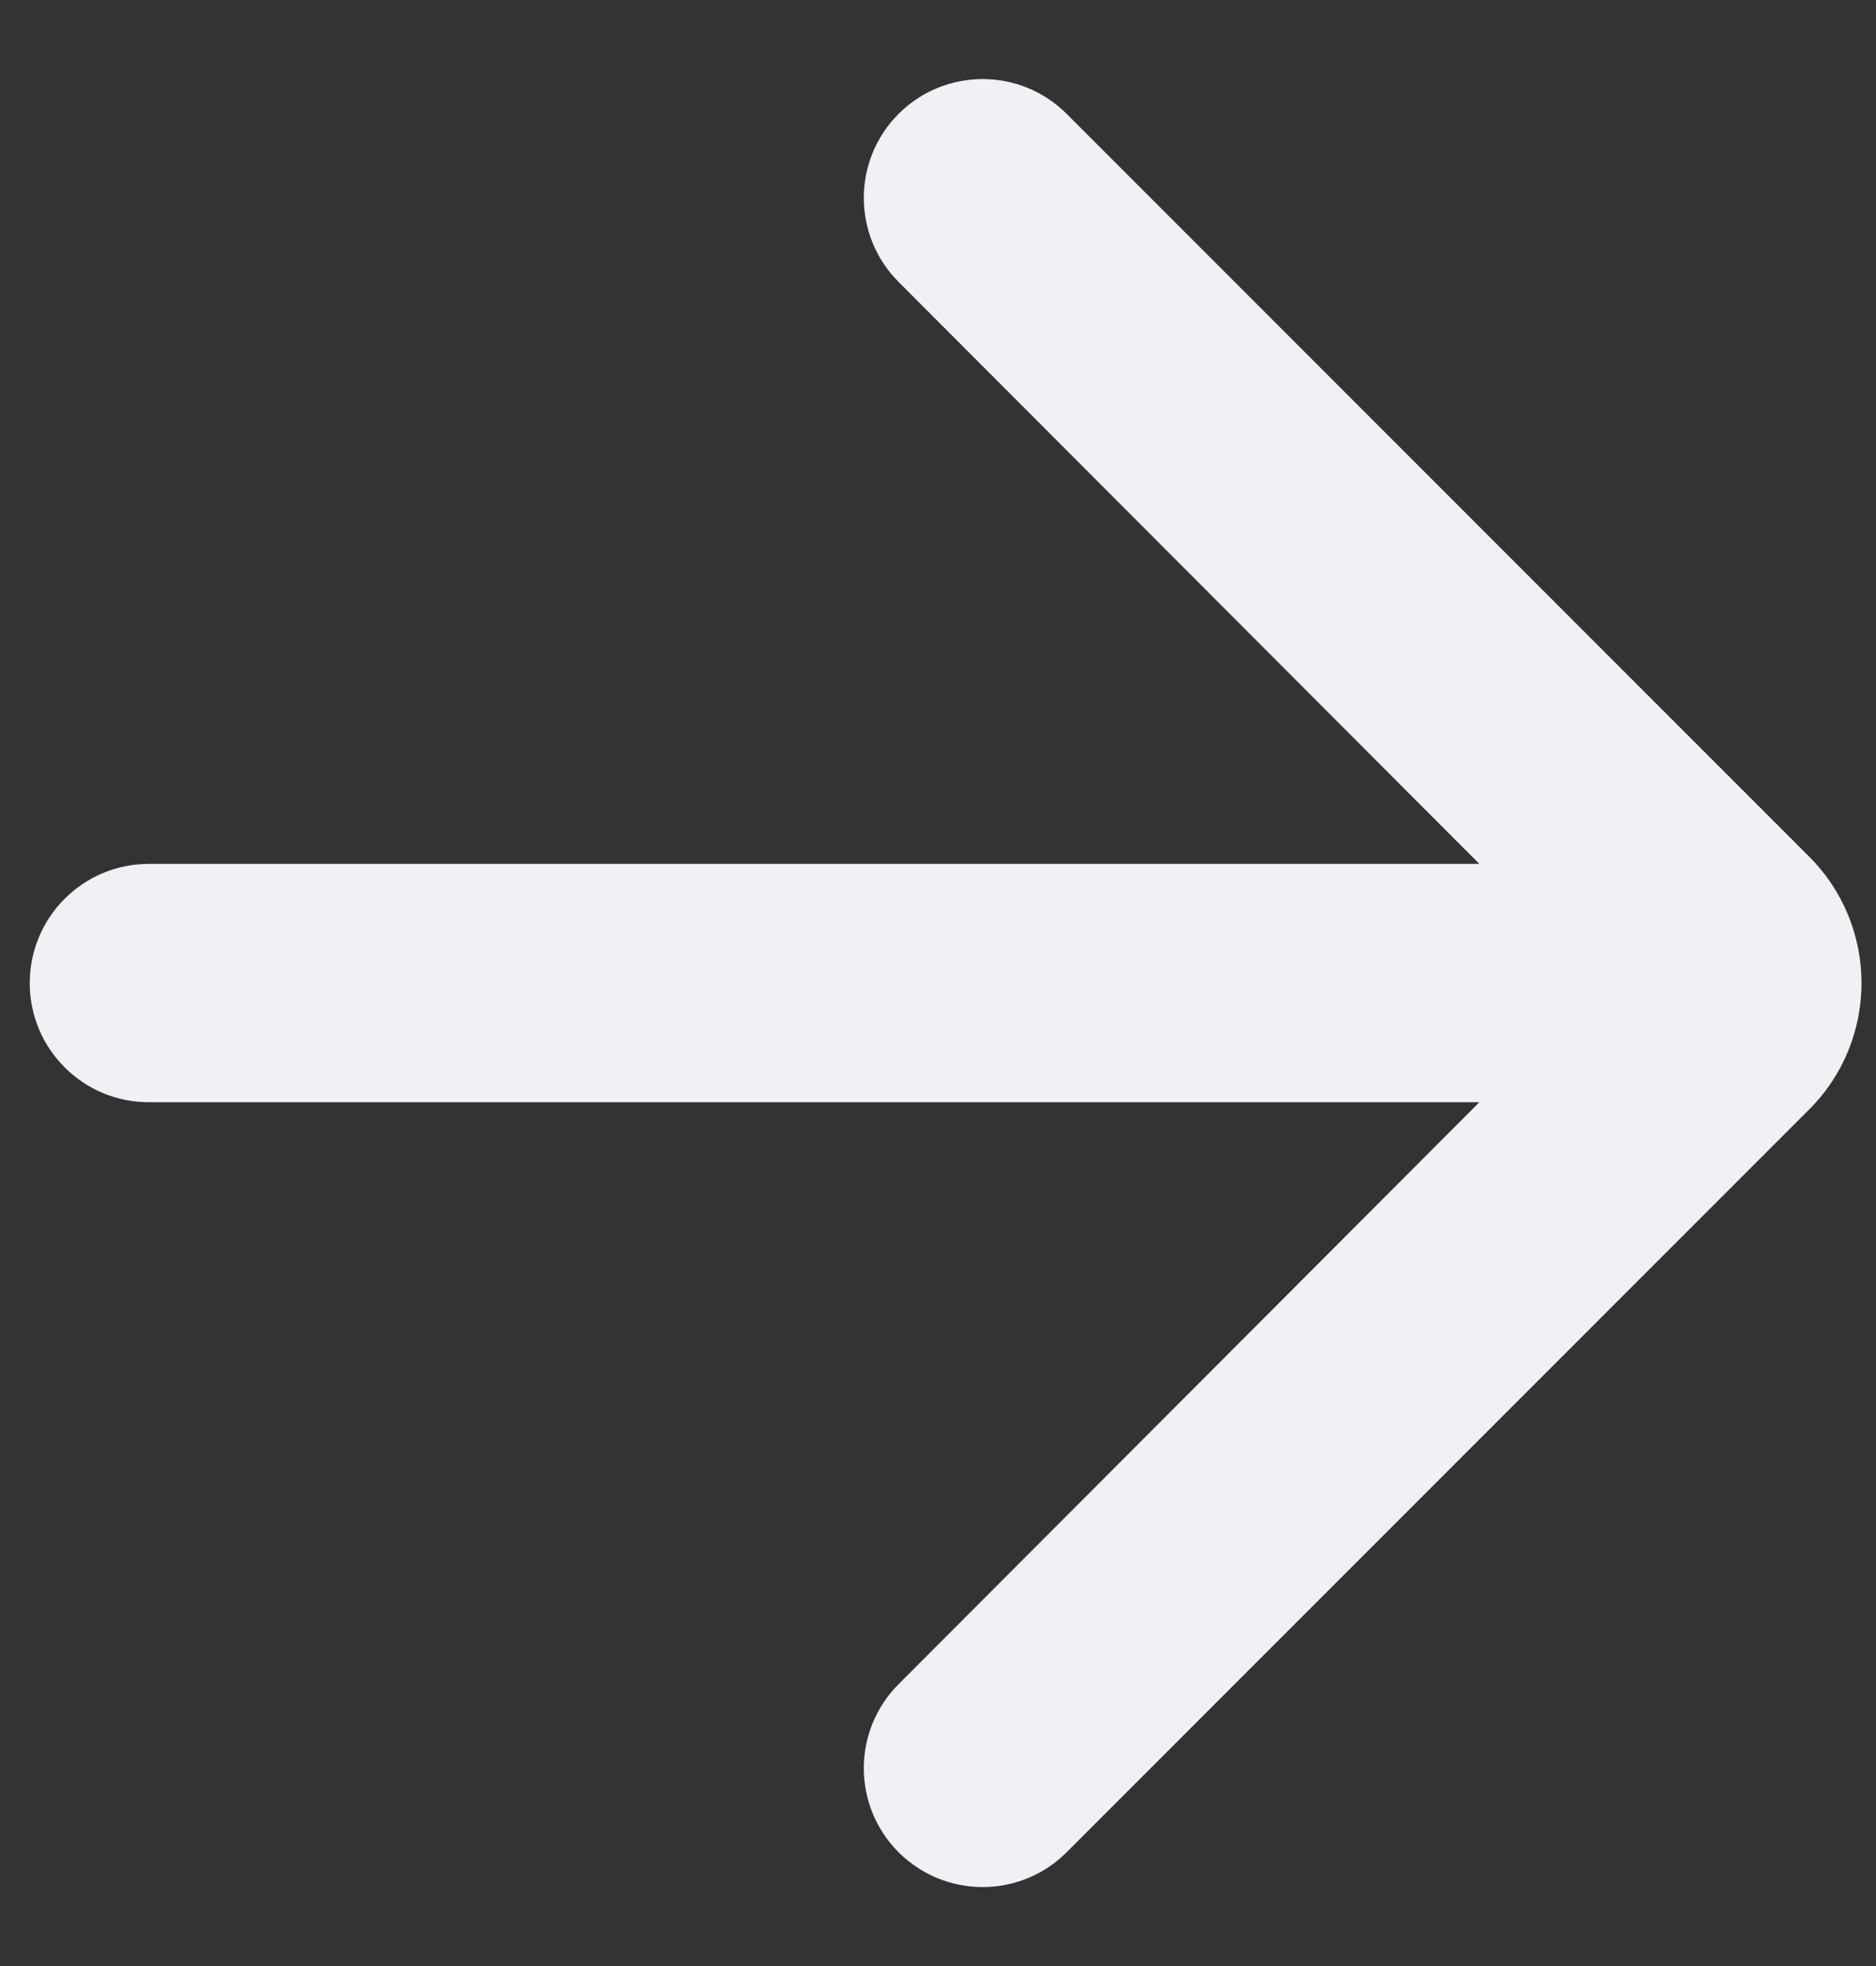 <svg width="21" height="22" viewBox="0 0 21 22" fill="none" xmlns="http://www.w3.org/2000/svg">
<rect x="0" y="0" width="21" height="22" fill="#333333" stroke="none"/>
<path d="M11.94 1.274C11.421 0.755 10.579 0.755 10.059 1.274C9.54 1.793 9.54 2.635 10.058 3.154L16.56 9.667H1.666C0.93 9.667 0.333 10.264 0.333 11.001C0.333 11.737 0.93 12.334 1.666 12.334H16.56L10.058 18.847C9.54 19.366 9.54 20.208 10.059 20.727C10.579 21.246 11.421 21.246 11.94 20.727L20.252 12.415C21.033 11.634 21.033 10.367 20.252 9.586L11.94 1.274Z" fill="#EFF1F5"/>
</svg>
